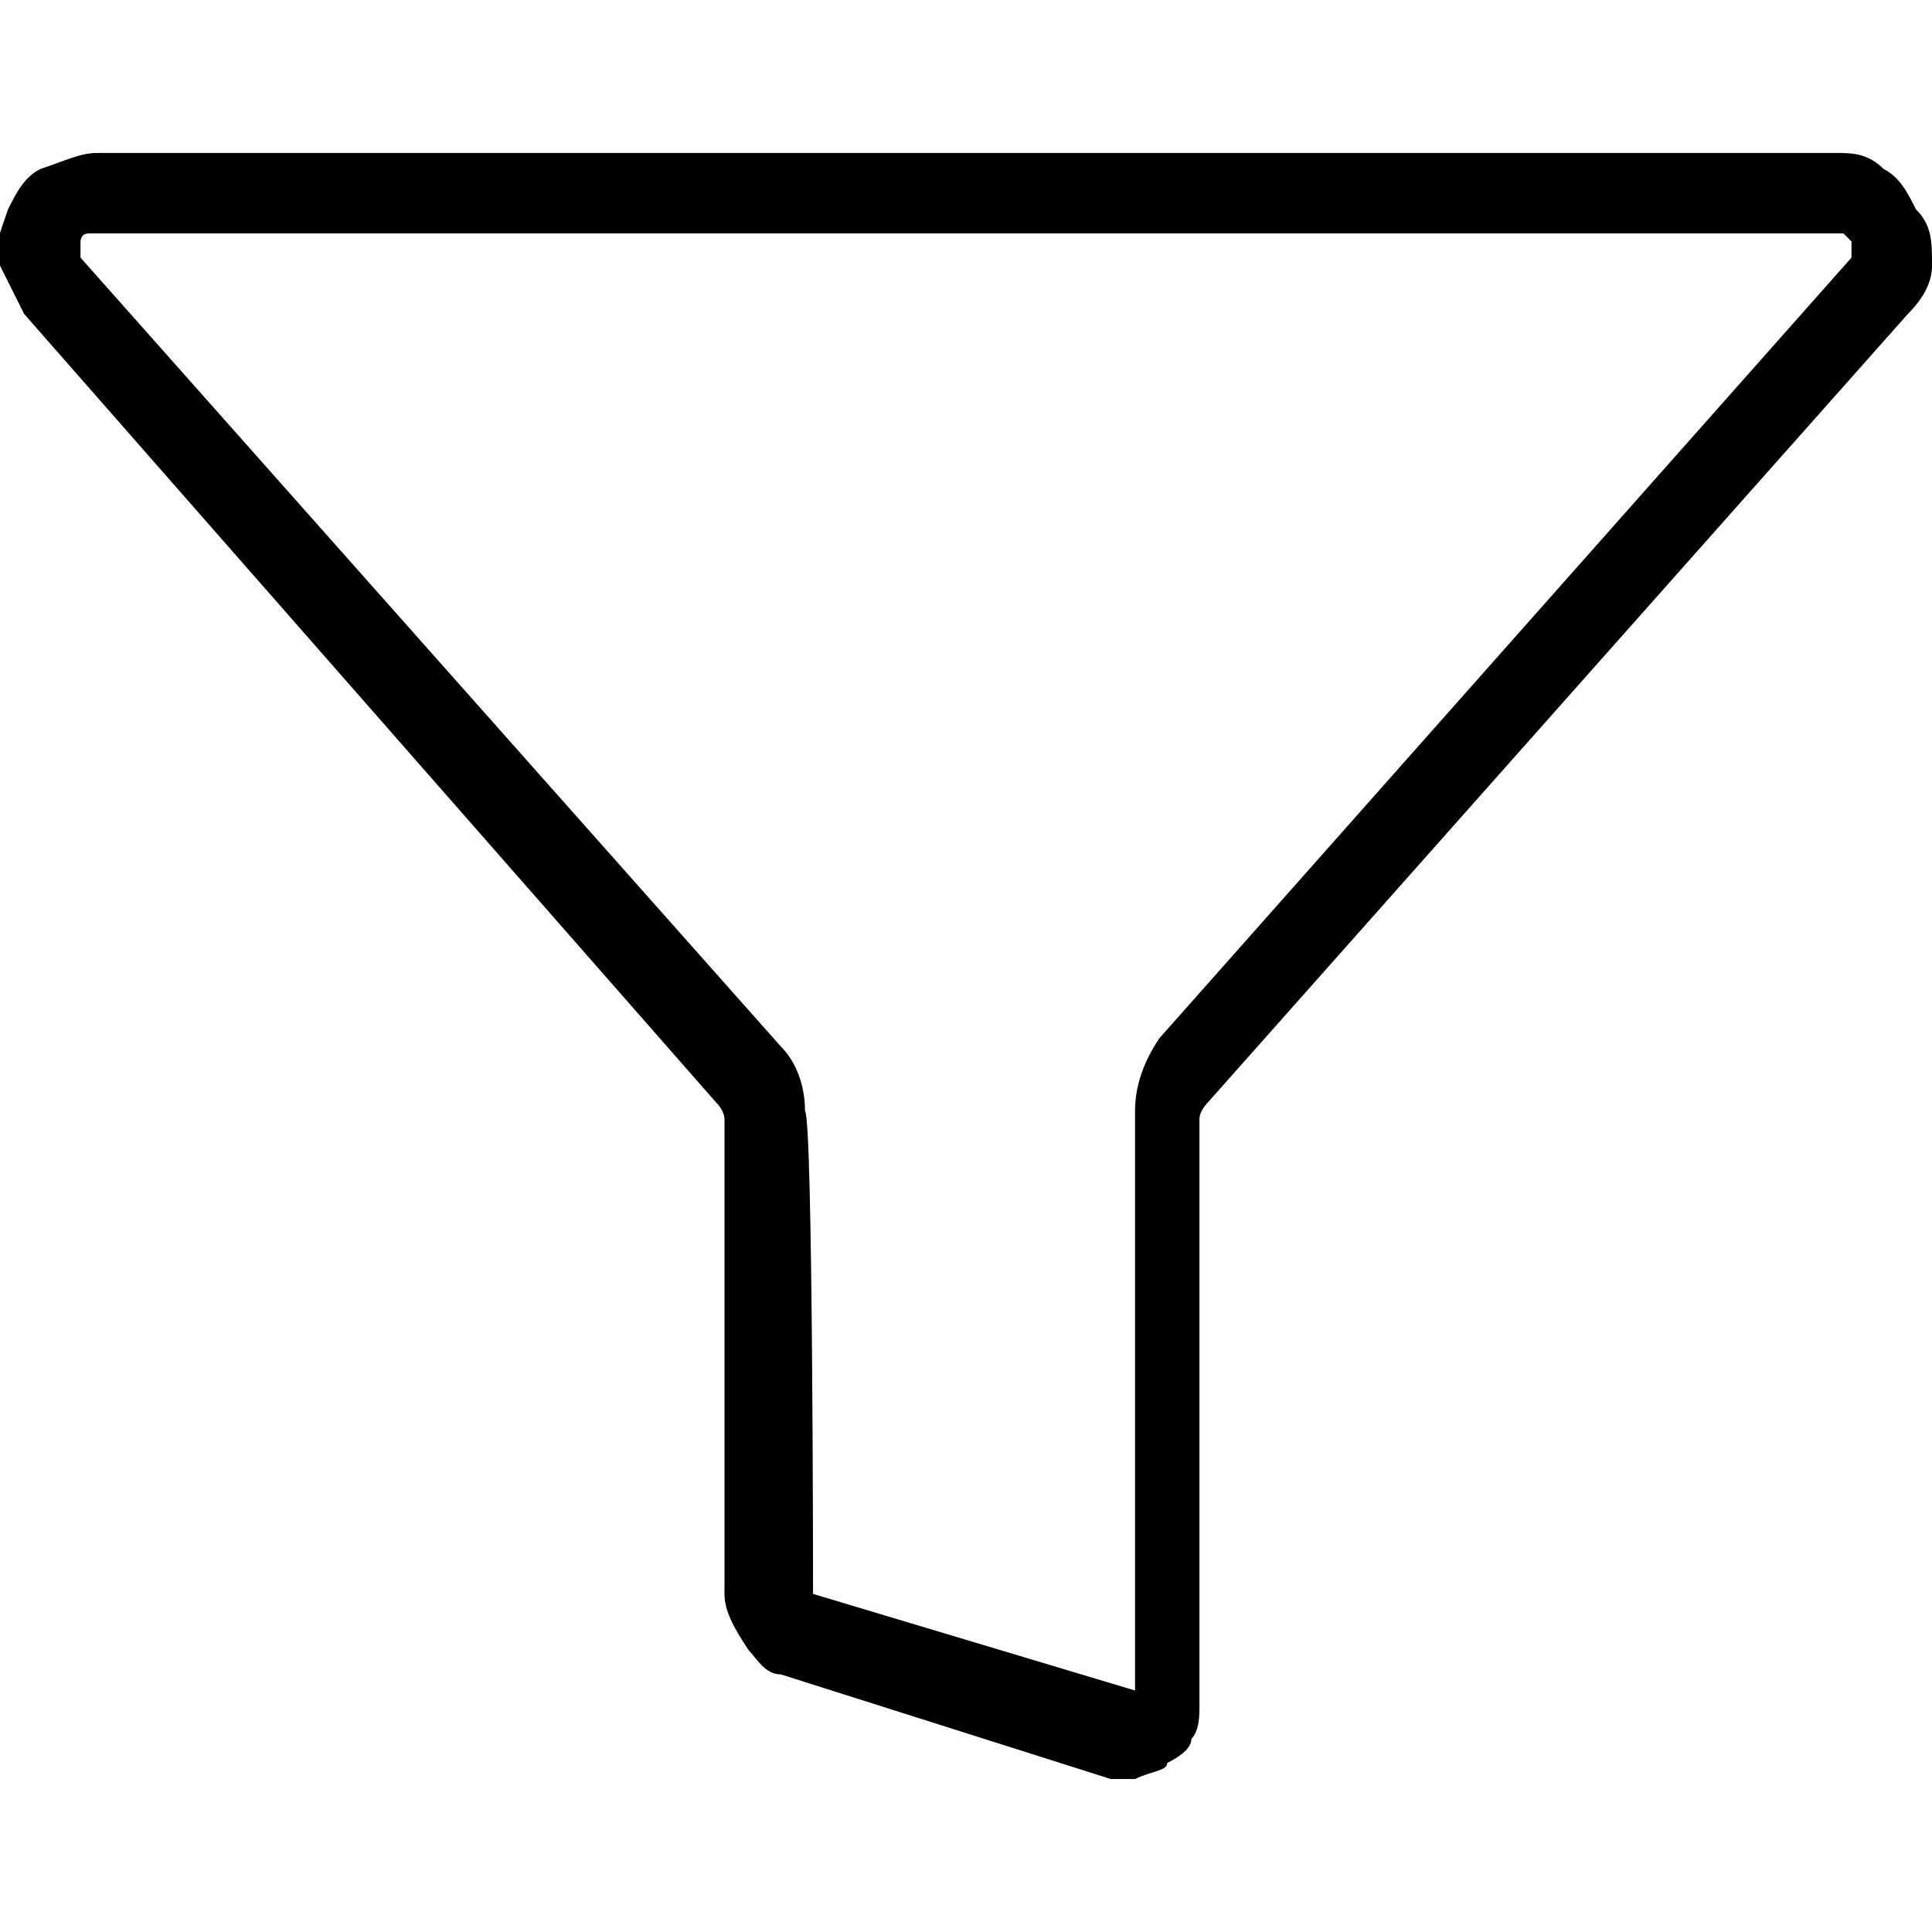 <svg xmlns="http://www.w3.org/2000/svg" viewBox="0 0 24 24" style="enable-background:new 0 0 24 24" xml:space="preserve"><path d="M14.1 22.1h-.3l-4.1-1.3c-.2 0-.3-.2-.4-.3-.2-.3-.3-.5-.3-.7v-5.9s0-.1-.1-.2L.3 3.9 0 3.3c-.1-.2 0-.4.1-.7.1-.2.2-.4.4-.5.3-.1.5-.2.7-.2h21.6c.2 0 .4 0 .6.2.2.1.3.3.4.5.2.2.2.4.2.7 0 .2-.1.4-.3.6L15 13.7s-.1.1-.1.2v7.3c0 .1 0 .3-.1.4 0 .1-.1.2-.3.3 0 .1-.2.1-.4.2.1 0 0 0 0 0zm-4-2.3 4 1.2v-7.2c0-.3.1-.6.3-.9L23 3.2V3l-.1-.1H1.1C1 2.9 1 3 1 3v.2L9.7 13c.2.2.3.5.3.8.1.1.1 6 .1 6zm0 .1z" /></svg>